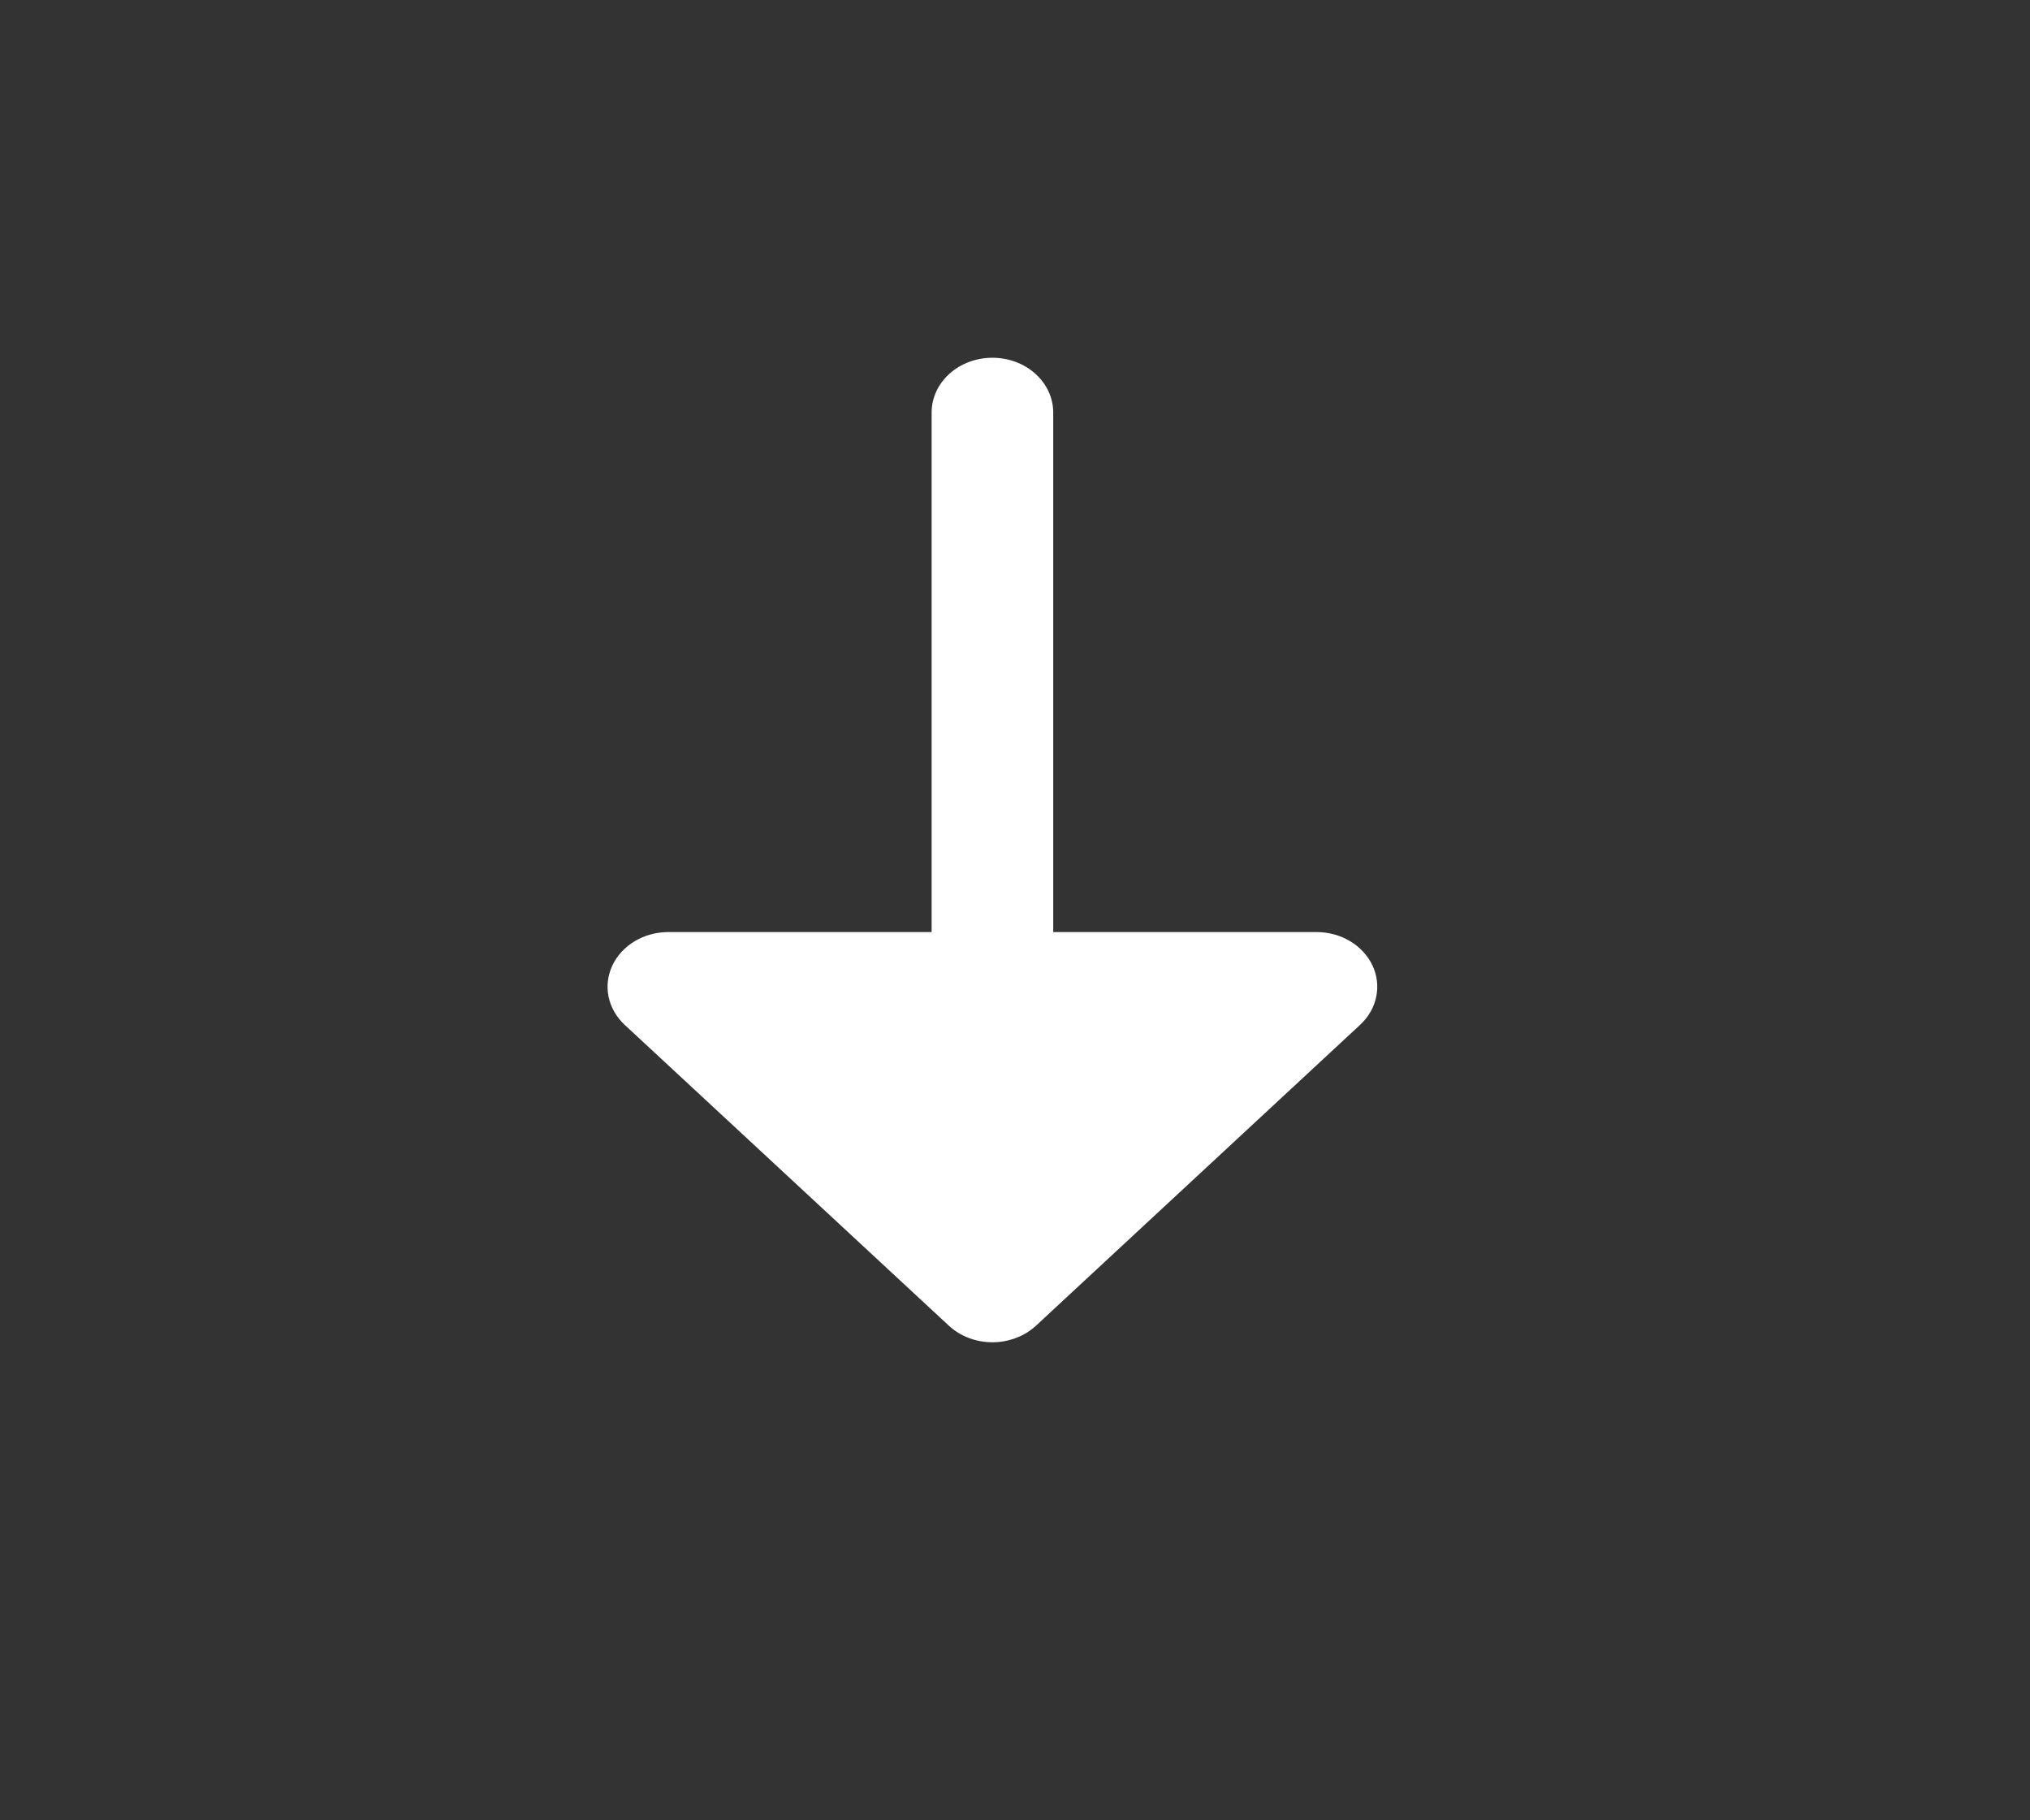 <svg width="29" height="26" viewBox="0 0 29 26" fill="none" xmlns="http://www.w3.org/2000/svg">
<rect x="0" y="0" width="29" height="26" fill="#333333" stroke="none"/>
<path d="M9.547 13.313C9.377 13.313 9.21 13.358 9.068 13.443C8.926 13.528 8.815 13.649 8.748 13.79C8.682 13.931 8.663 14.087 8.694 14.238C8.726 14.389 8.806 14.528 8.924 14.638L13.555 18.935C13.636 19.01 13.732 19.07 13.839 19.11C13.946 19.151 14.061 19.172 14.177 19.172C14.294 19.172 14.409 19.151 14.515 19.11C14.623 19.07 14.719 19.01 14.8 18.935L19.43 14.638C19.549 14.528 19.629 14.389 19.66 14.238C19.692 14.087 19.673 13.931 19.607 13.79C19.54 13.649 19.429 13.528 19.287 13.443C19.145 13.358 18.978 13.313 18.808 13.313H15.046L15.046 5.891C15.046 5.684 14.954 5.485 14.791 5.339C14.629 5.192 14.408 5.11 14.177 5.11C13.947 5.11 13.726 5.192 13.563 5.339C13.401 5.485 13.309 5.684 13.309 5.891L13.309 13.313H9.547Z" fill="white"/>
</svg>
